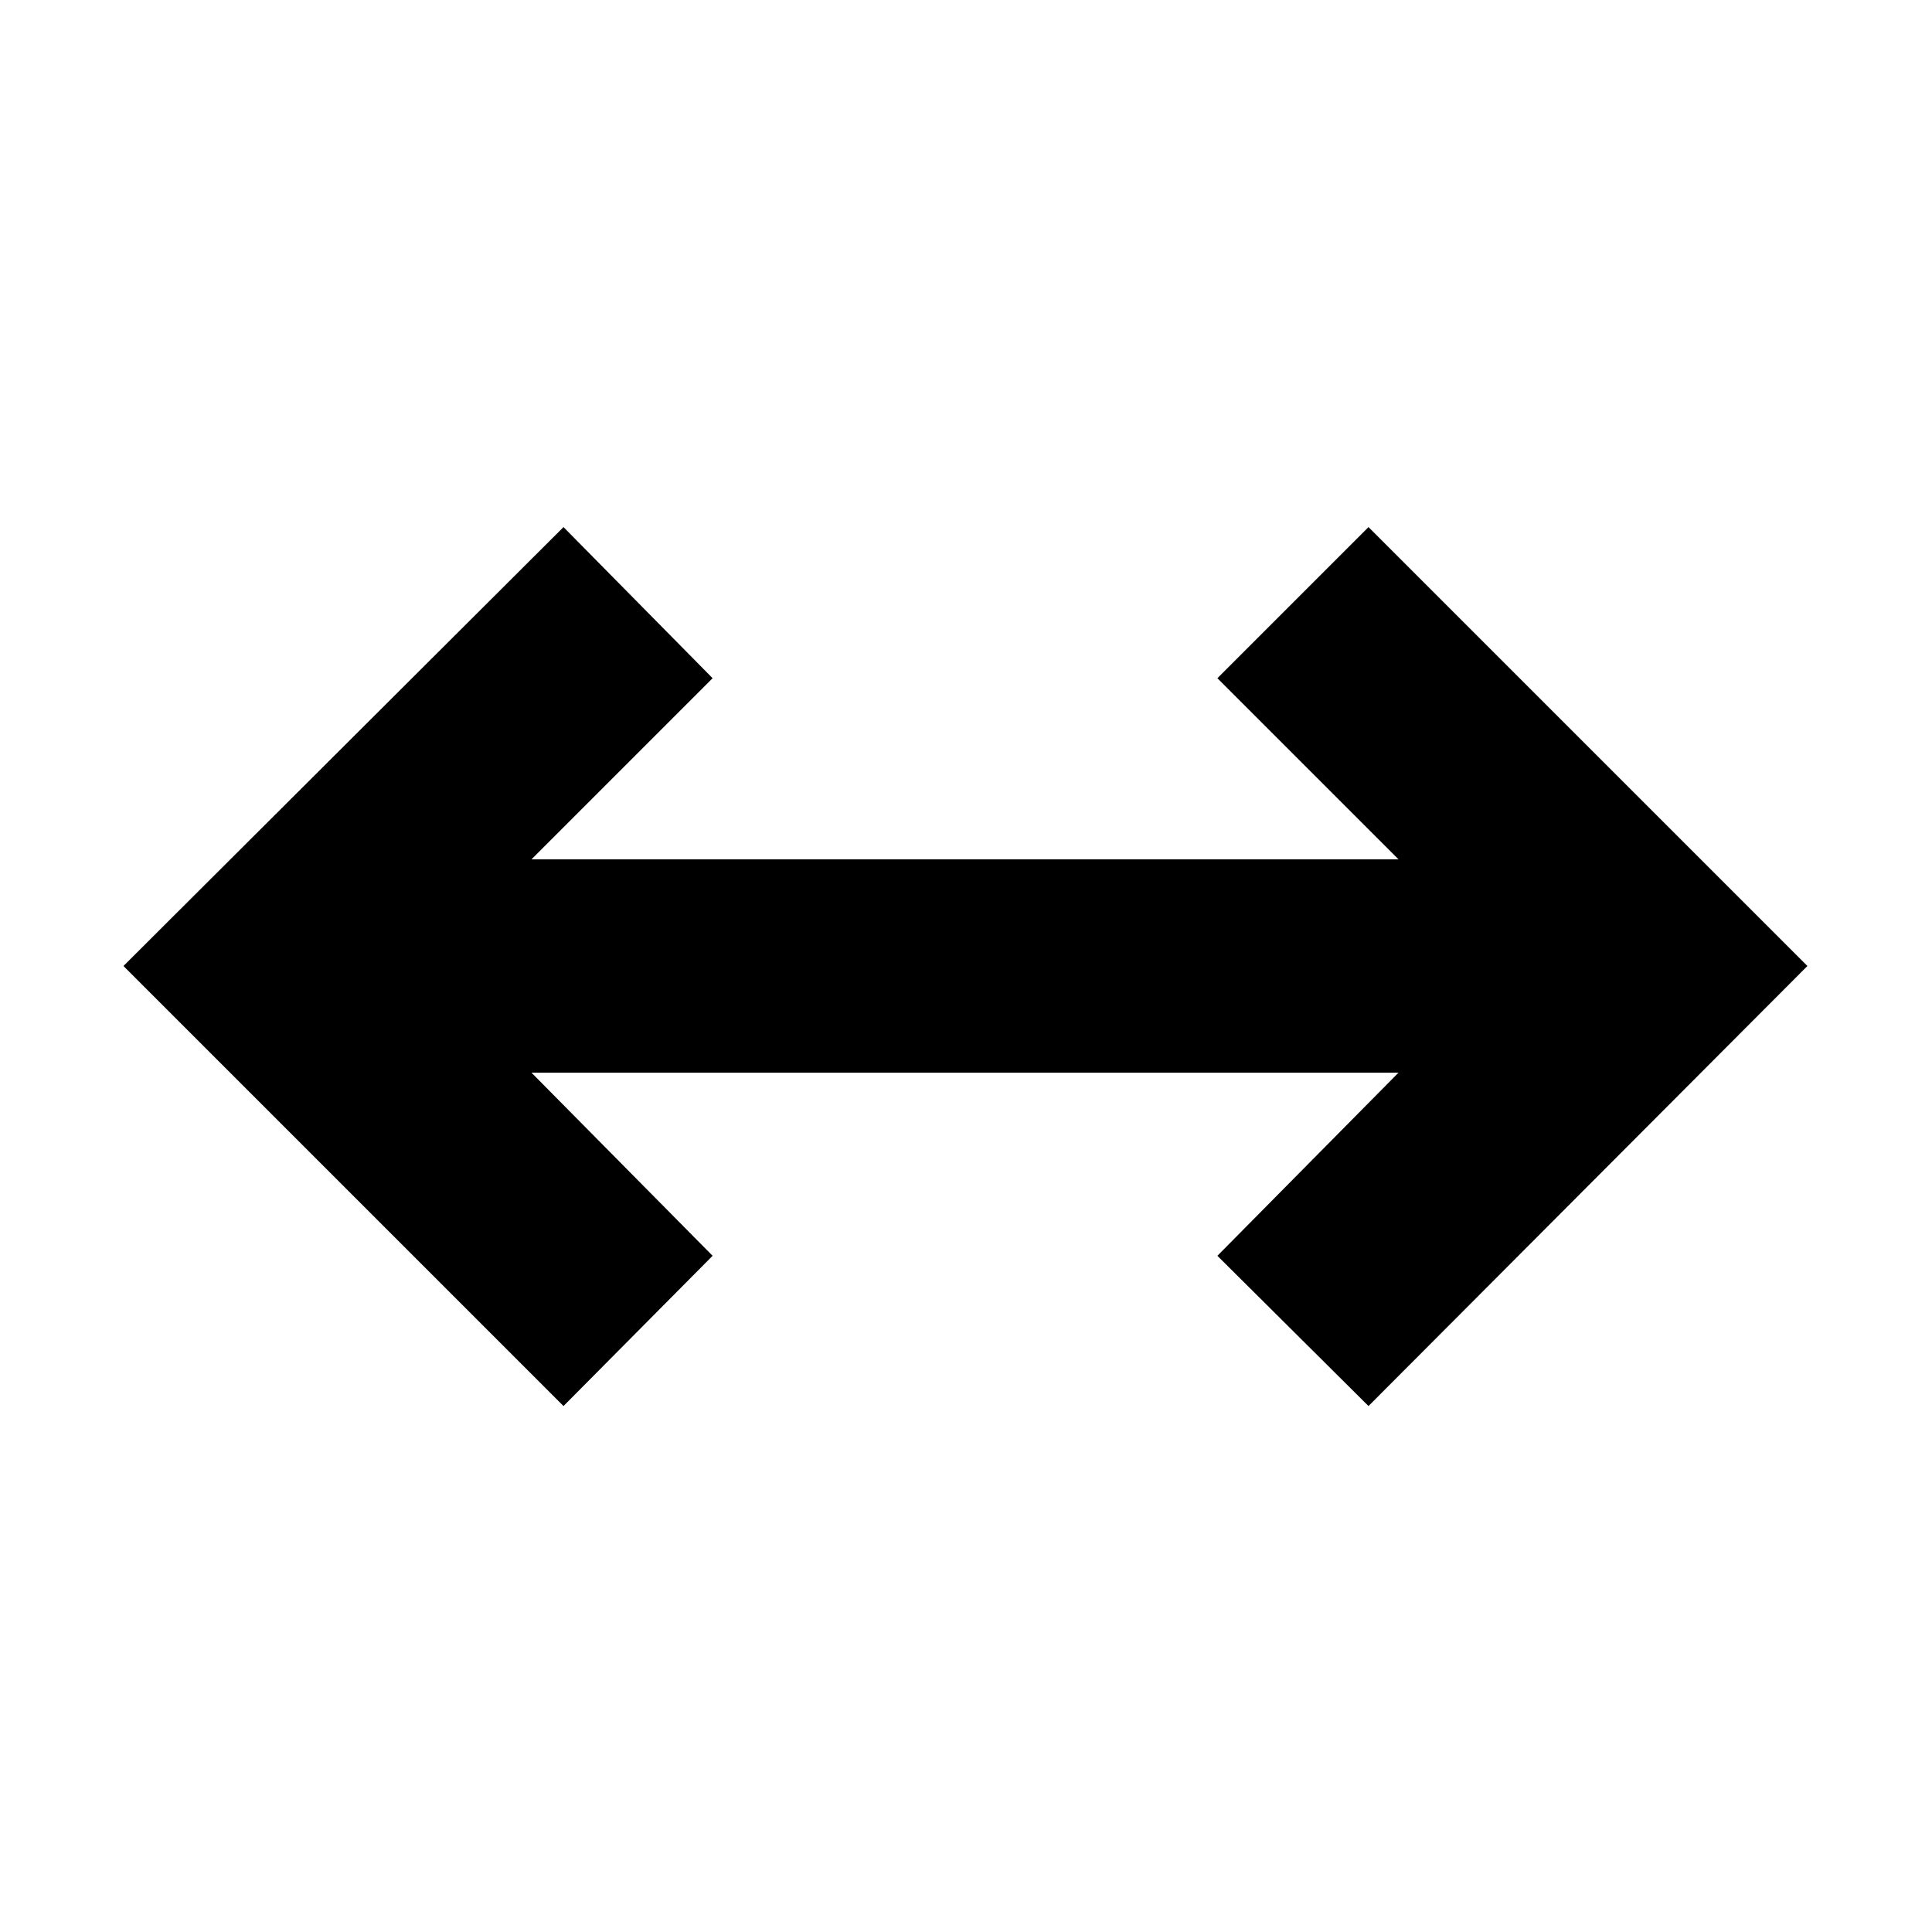 <svg xmlns="http://www.w3.org/2000/svg" height="24" viewBox="0 96 960 960" width="24"><path d="M280 794.653 61.347 576 280 357.912 354.088 433l-89.999 89.999h430.822L604.912 433 680 357.912 898.088 576 680 794.653 604.912 720l89.999-90.999H264.089L354.088 720 280 794.653Z"/></svg>